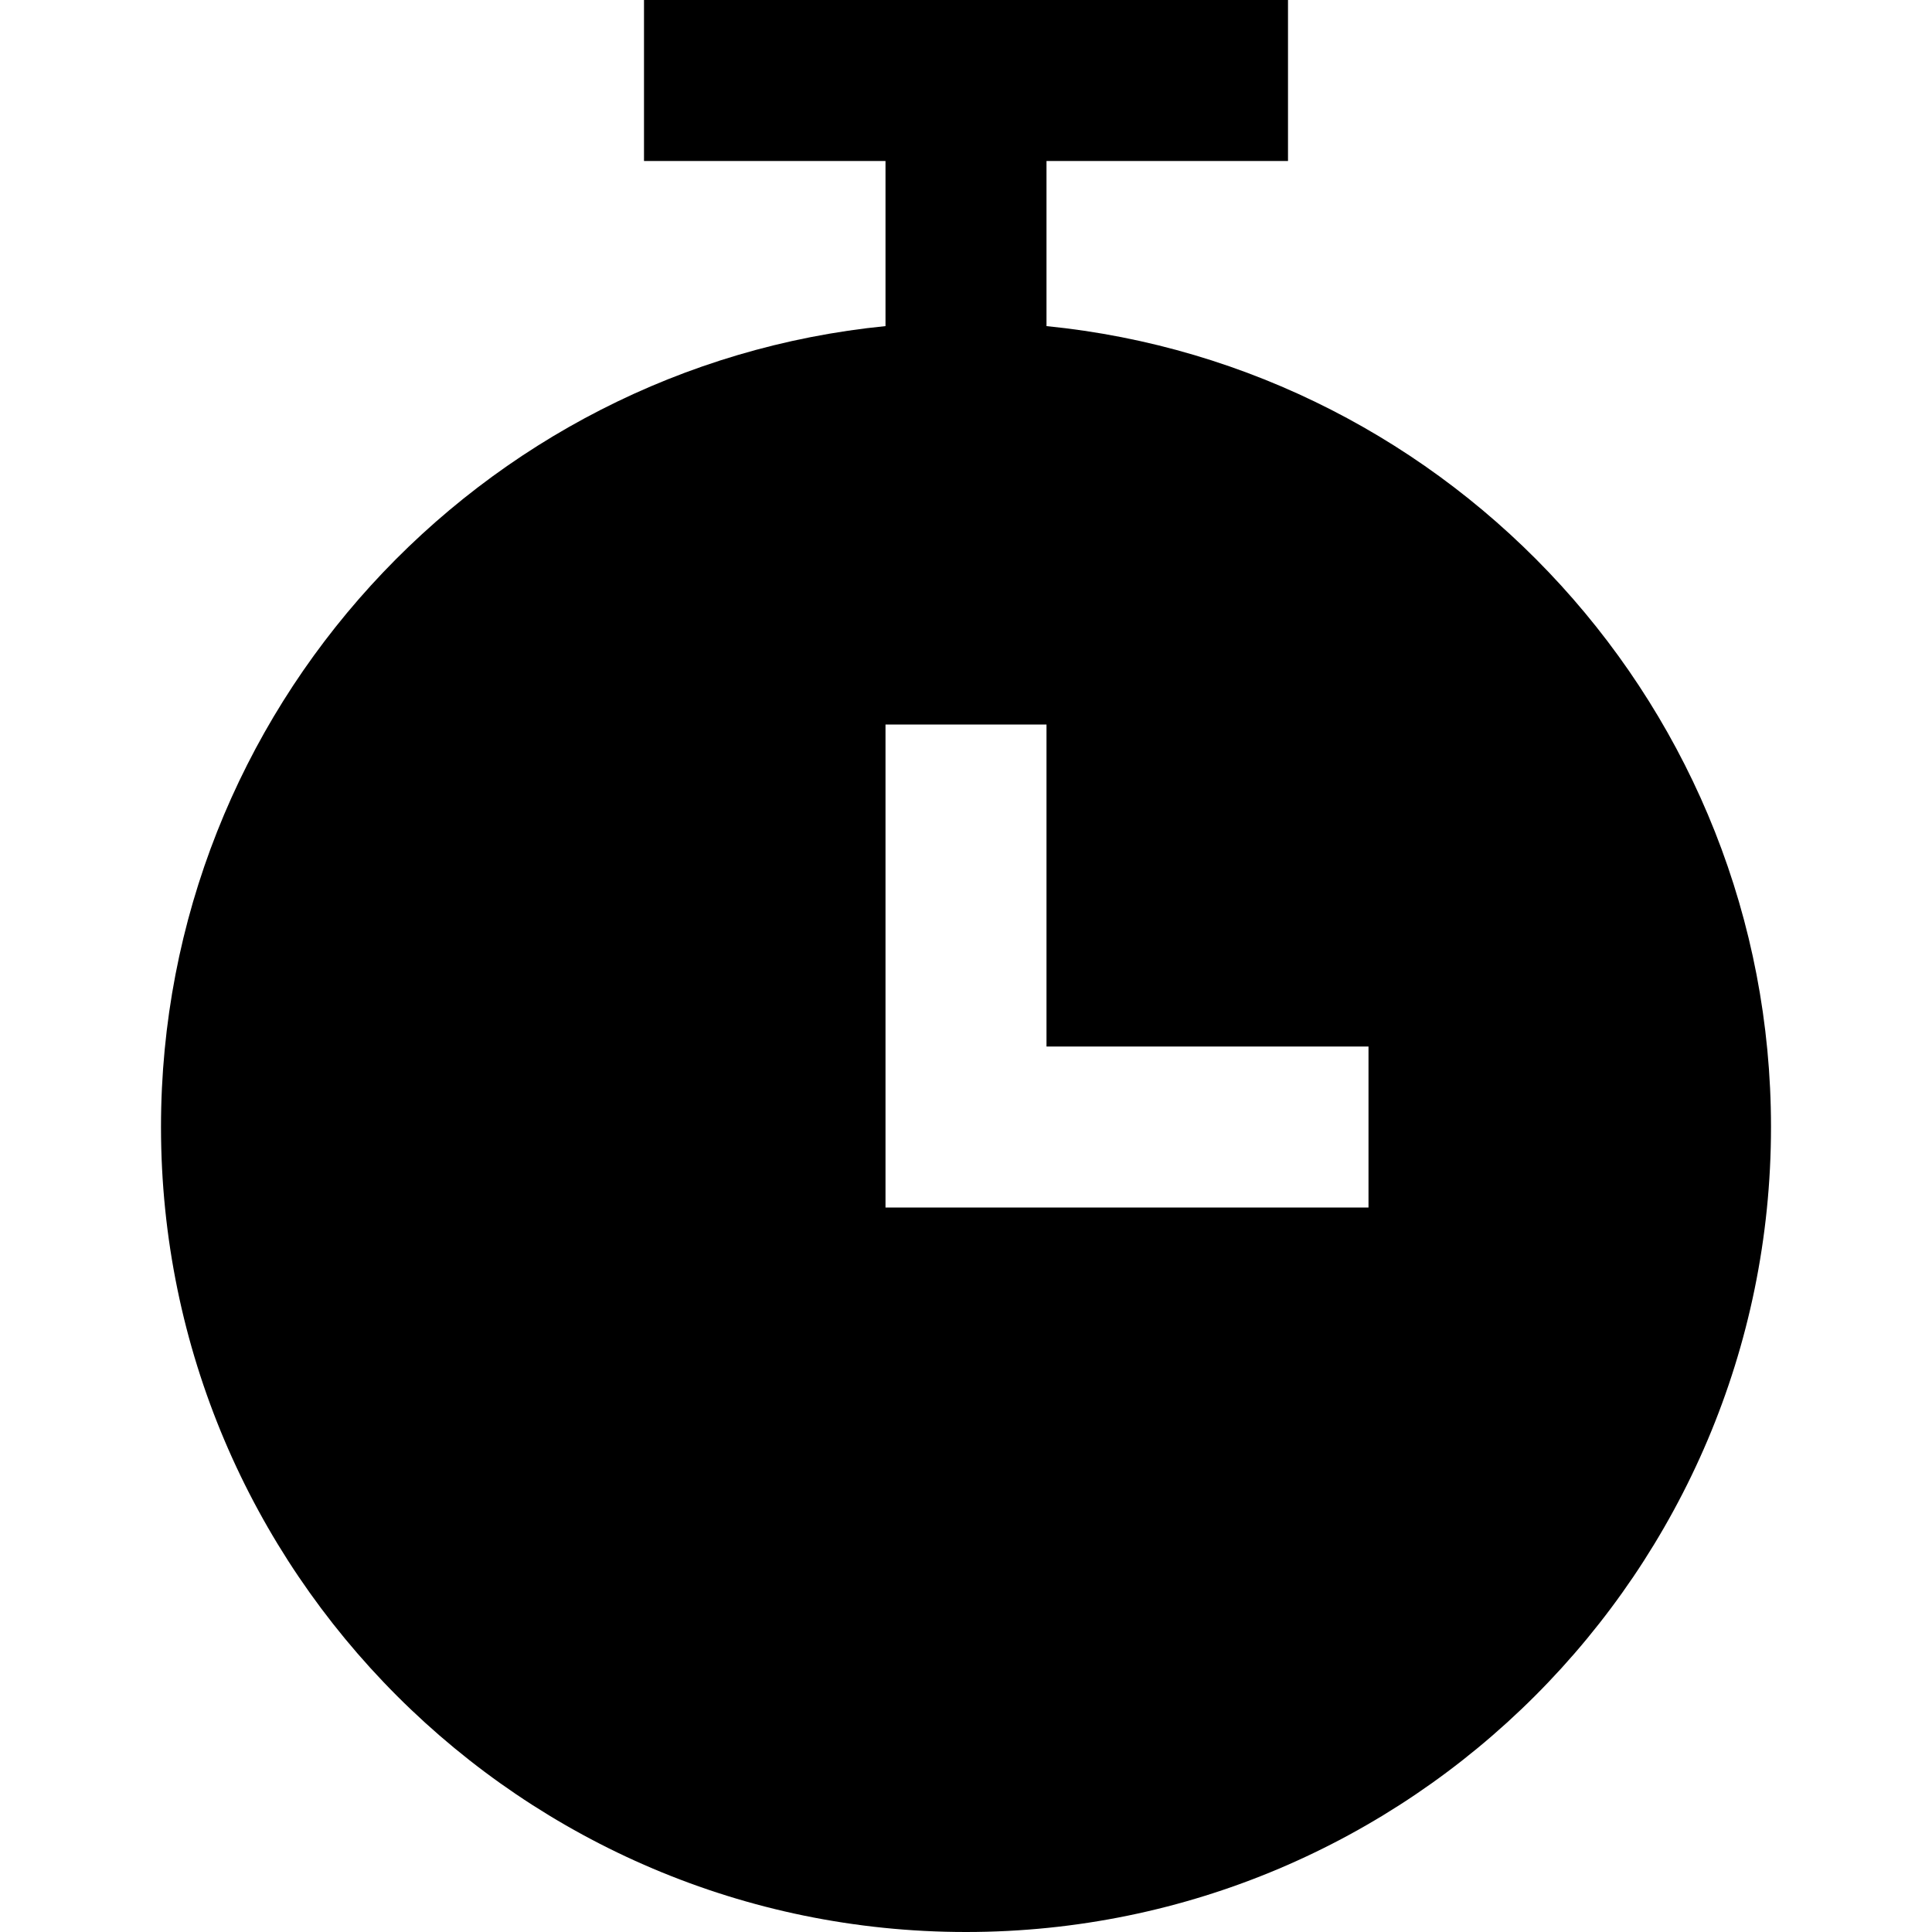 <svg id="nc_icon" xmlns="http://www.w3.org/2000/svg" xmlns:xlink="http://www.w3.org/1999/xlink" x="0px" y="0px" viewBox="0 0 24 24"><g >
<path fill="currentColor" d="M13,4.051V2h3V0H8v2h3v2.051C5.954,4.554,2,8.823,2,14c0,5.514,4.486,10,10,10s10-4.486,10-10&#10;&#9;C22,8.823,18.046,4.554,13,4.051z M17,15h-6V9h2v4h4V15z"/>
</g></svg>